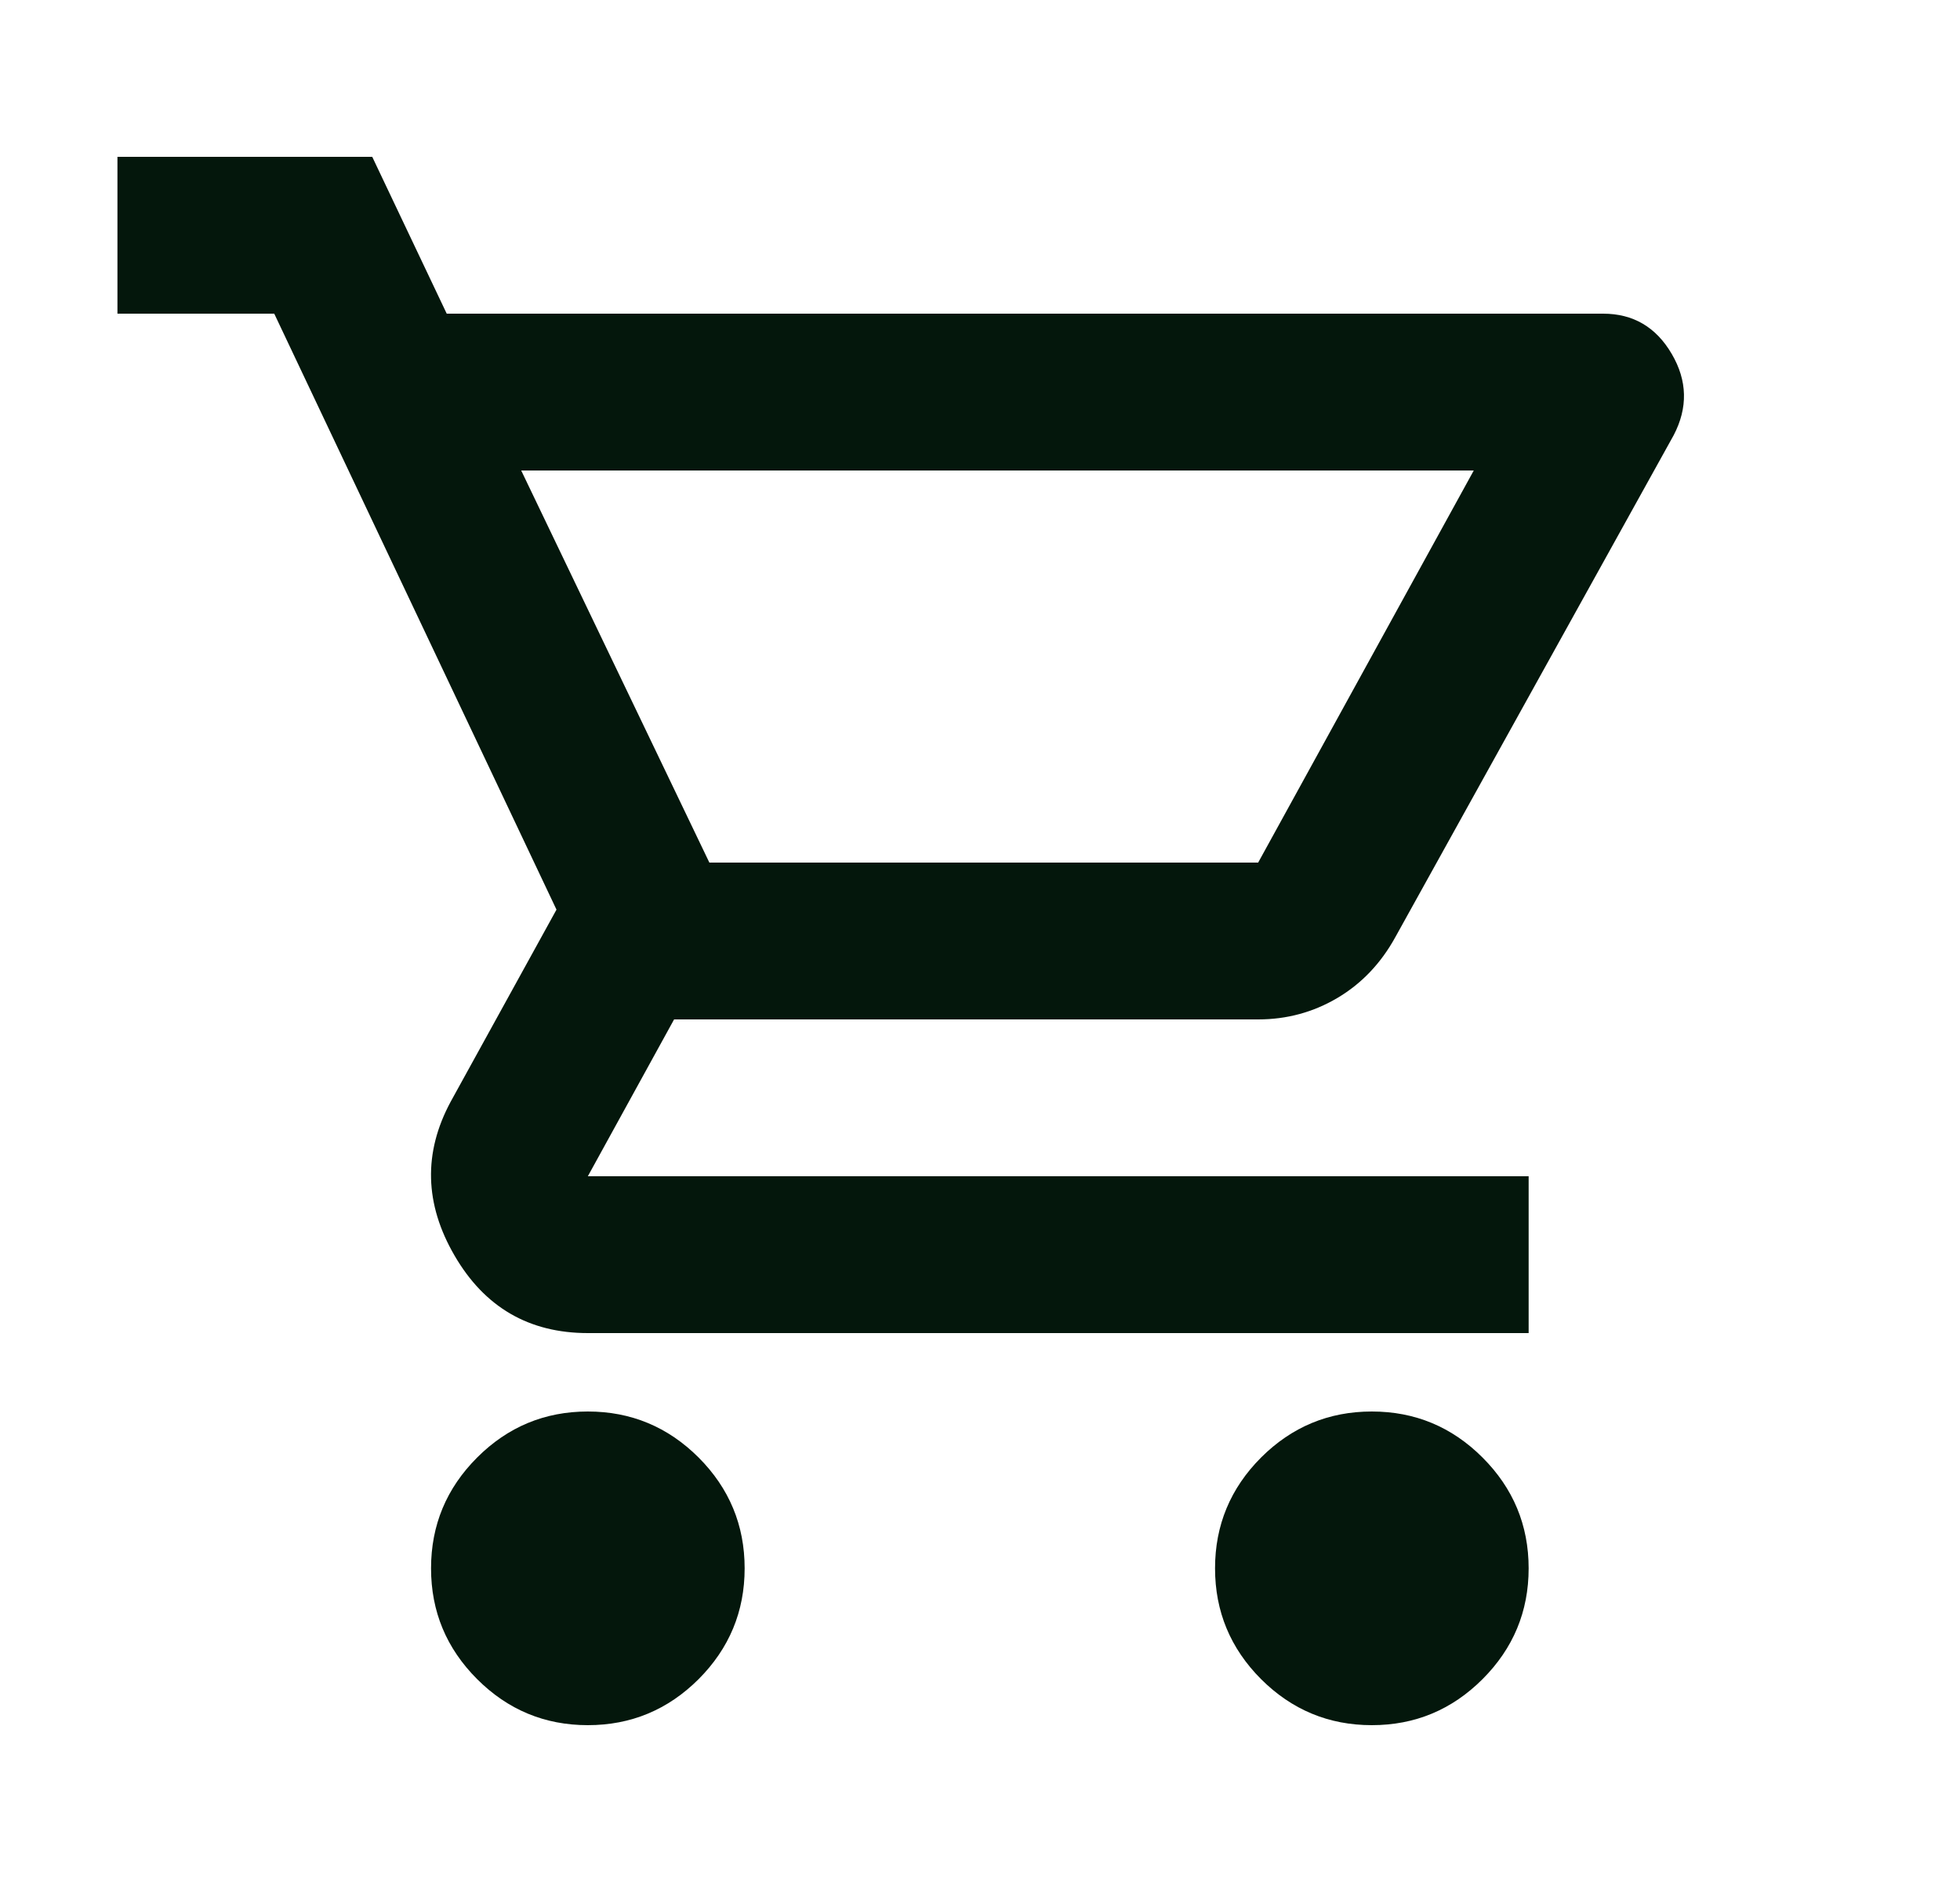 <?xml version="1.0" encoding="UTF-8" standalone="no"?><svg width="25" height="24" viewBox="0 0 25 24" fill="none" xmlns="http://www.w3.org/2000/svg">
<mask id="mask0_11_2726" style="mask-type:alpha" maskUnits="userSpaceOnUse" x="0" y="0" width="25" height="24">
<rect x="0.498" width="24" height="24" fill="#04170C"/>
</mask>
<g mask="url(#mask0_11_2726)">
<path d="M7.498 22C6.948 22 6.477 21.804 6.086 21.413C5.694 21.021 5.498 20.55 5.498 20C5.498 19.45 5.694 18.979 6.086 18.587C6.477 18.196 6.948 18 7.498 18C8.048 18 8.519 18.196 8.911 18.587C9.302 18.979 9.498 19.45 9.498 20C9.498 20.55 9.302 21.021 8.911 21.413C8.519 21.804 8.048 22 7.498 22ZM17.498 22C16.948 22 16.477 21.804 16.085 21.413C15.694 21.021 15.498 20.55 15.498 20C15.498 19.45 15.694 18.979 16.085 18.587C16.477 18.196 16.948 18 17.498 18C18.048 18 18.519 18.196 18.91 18.587C19.302 18.979 19.498 19.45 19.498 20C19.498 20.55 19.302 21.021 18.91 21.413C18.519 21.804 18.048 22 17.498 22ZM6.648 6L9.048 11H16.048L18.798 6H6.648ZM5.698 4H20.448C20.831 4 21.123 4.171 21.323 4.513C21.523 4.854 21.531 5.2 21.348 5.55L17.798 11.95C17.615 12.283 17.369 12.542 17.061 12.725C16.752 12.908 16.415 13 16.048 13H8.598L7.498 15H19.498V17H7.498C6.748 17 6.181 16.671 5.798 16.012C5.415 15.354 5.398 14.7 5.748 14.05L7.098 11.6L3.498 4H1.498V2H4.748L5.698 4Z" fill="#04170C"/>
</g>
</svg>
